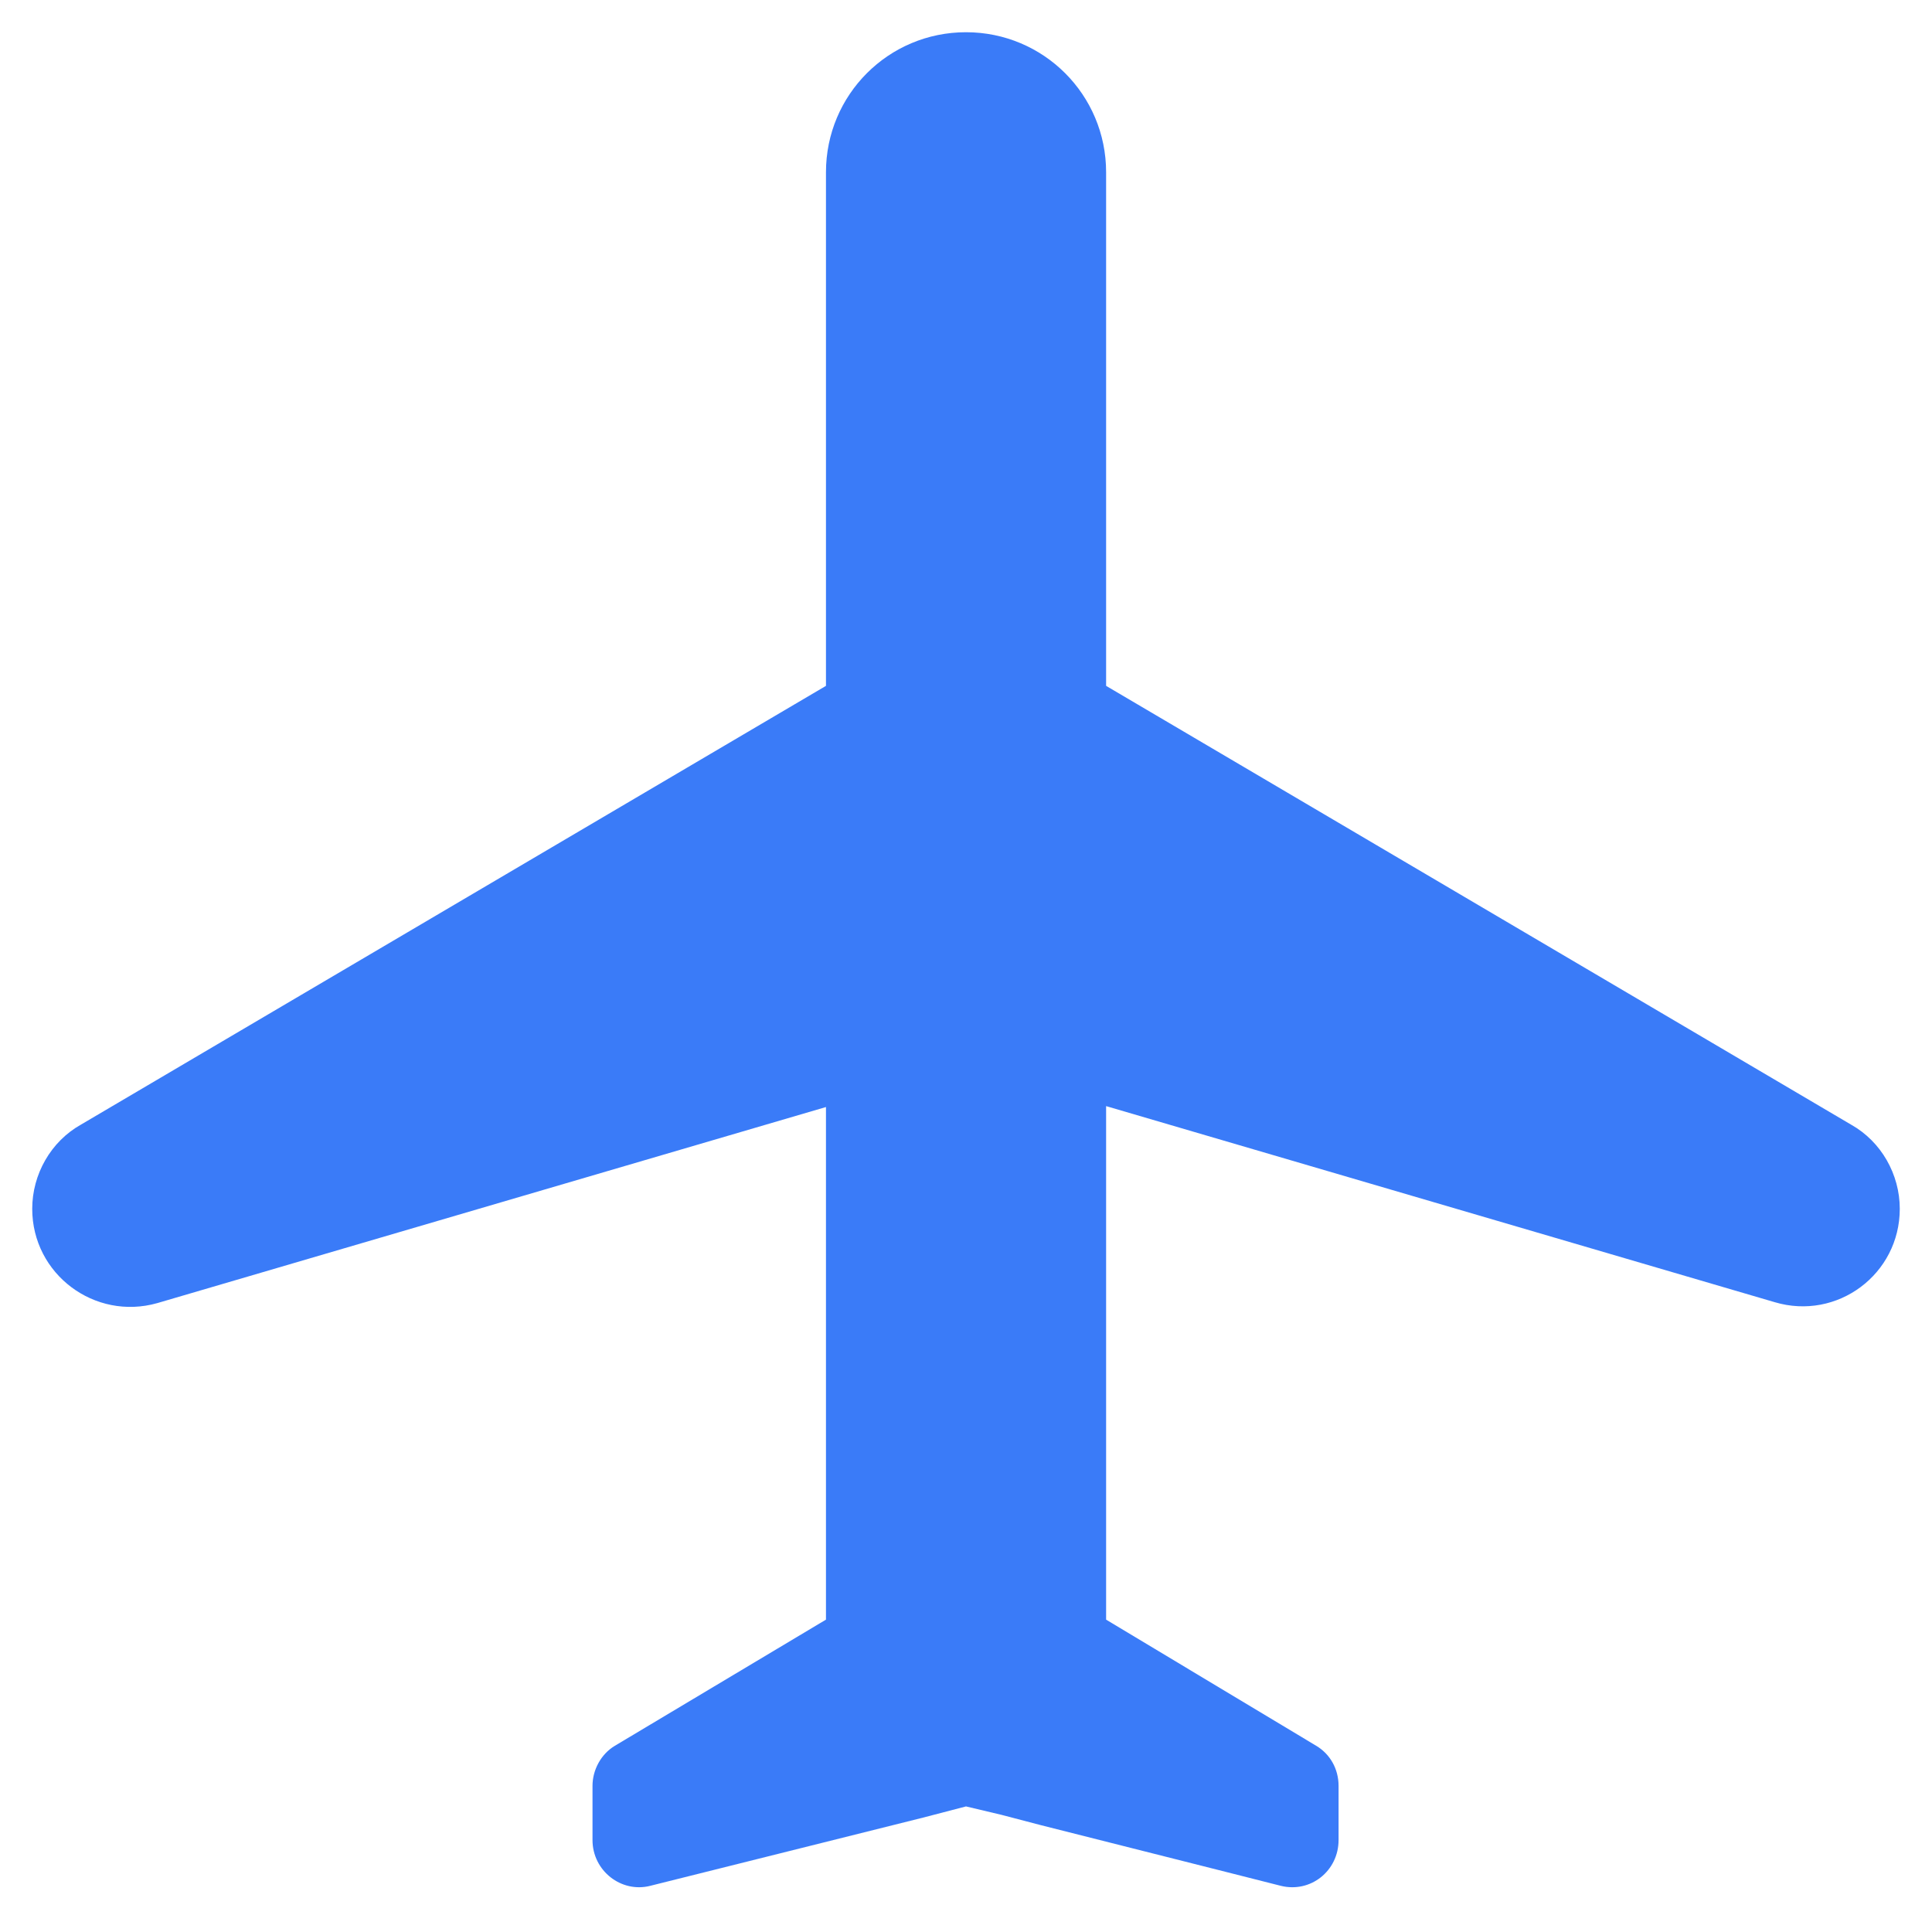 <svg width="25" height="25" viewBox="0 0 25 25" fill="none" xmlns="http://www.w3.org/2000/svg">
<path d="M23.955 14.554L14.313 8.875V2.229C14.313 1.226 13.503 0.417 12.5 0.417C11.497 0.417 10.688 1.226 10.688 2.229V8.875L1.045 14.554C0.658 14.772 0.417 15.195 0.417 15.642C0.417 16.488 1.226 17.092 2.036 16.862L10.688 14.325V20.958L7.957 22.59C7.776 22.698 7.667 22.904 7.667 23.109V23.713V23.81C7.667 24.209 8.041 24.499 8.416 24.402L11.944 23.52L12.5 23.375L12.959 23.484L13.467 23.617L15.763 24.197L16.572 24.402C16.959 24.499 17.321 24.209 17.321 23.81V23.363V23.109C17.321 22.892 17.213 22.698 17.031 22.59L14.313 20.958V14.313L22.964 16.85C23.774 17.092 24.583 16.488 24.583 15.642C24.583 15.195 24.342 14.772 23.955 14.554Z" fill="#3A7BF8"/>
</svg>
